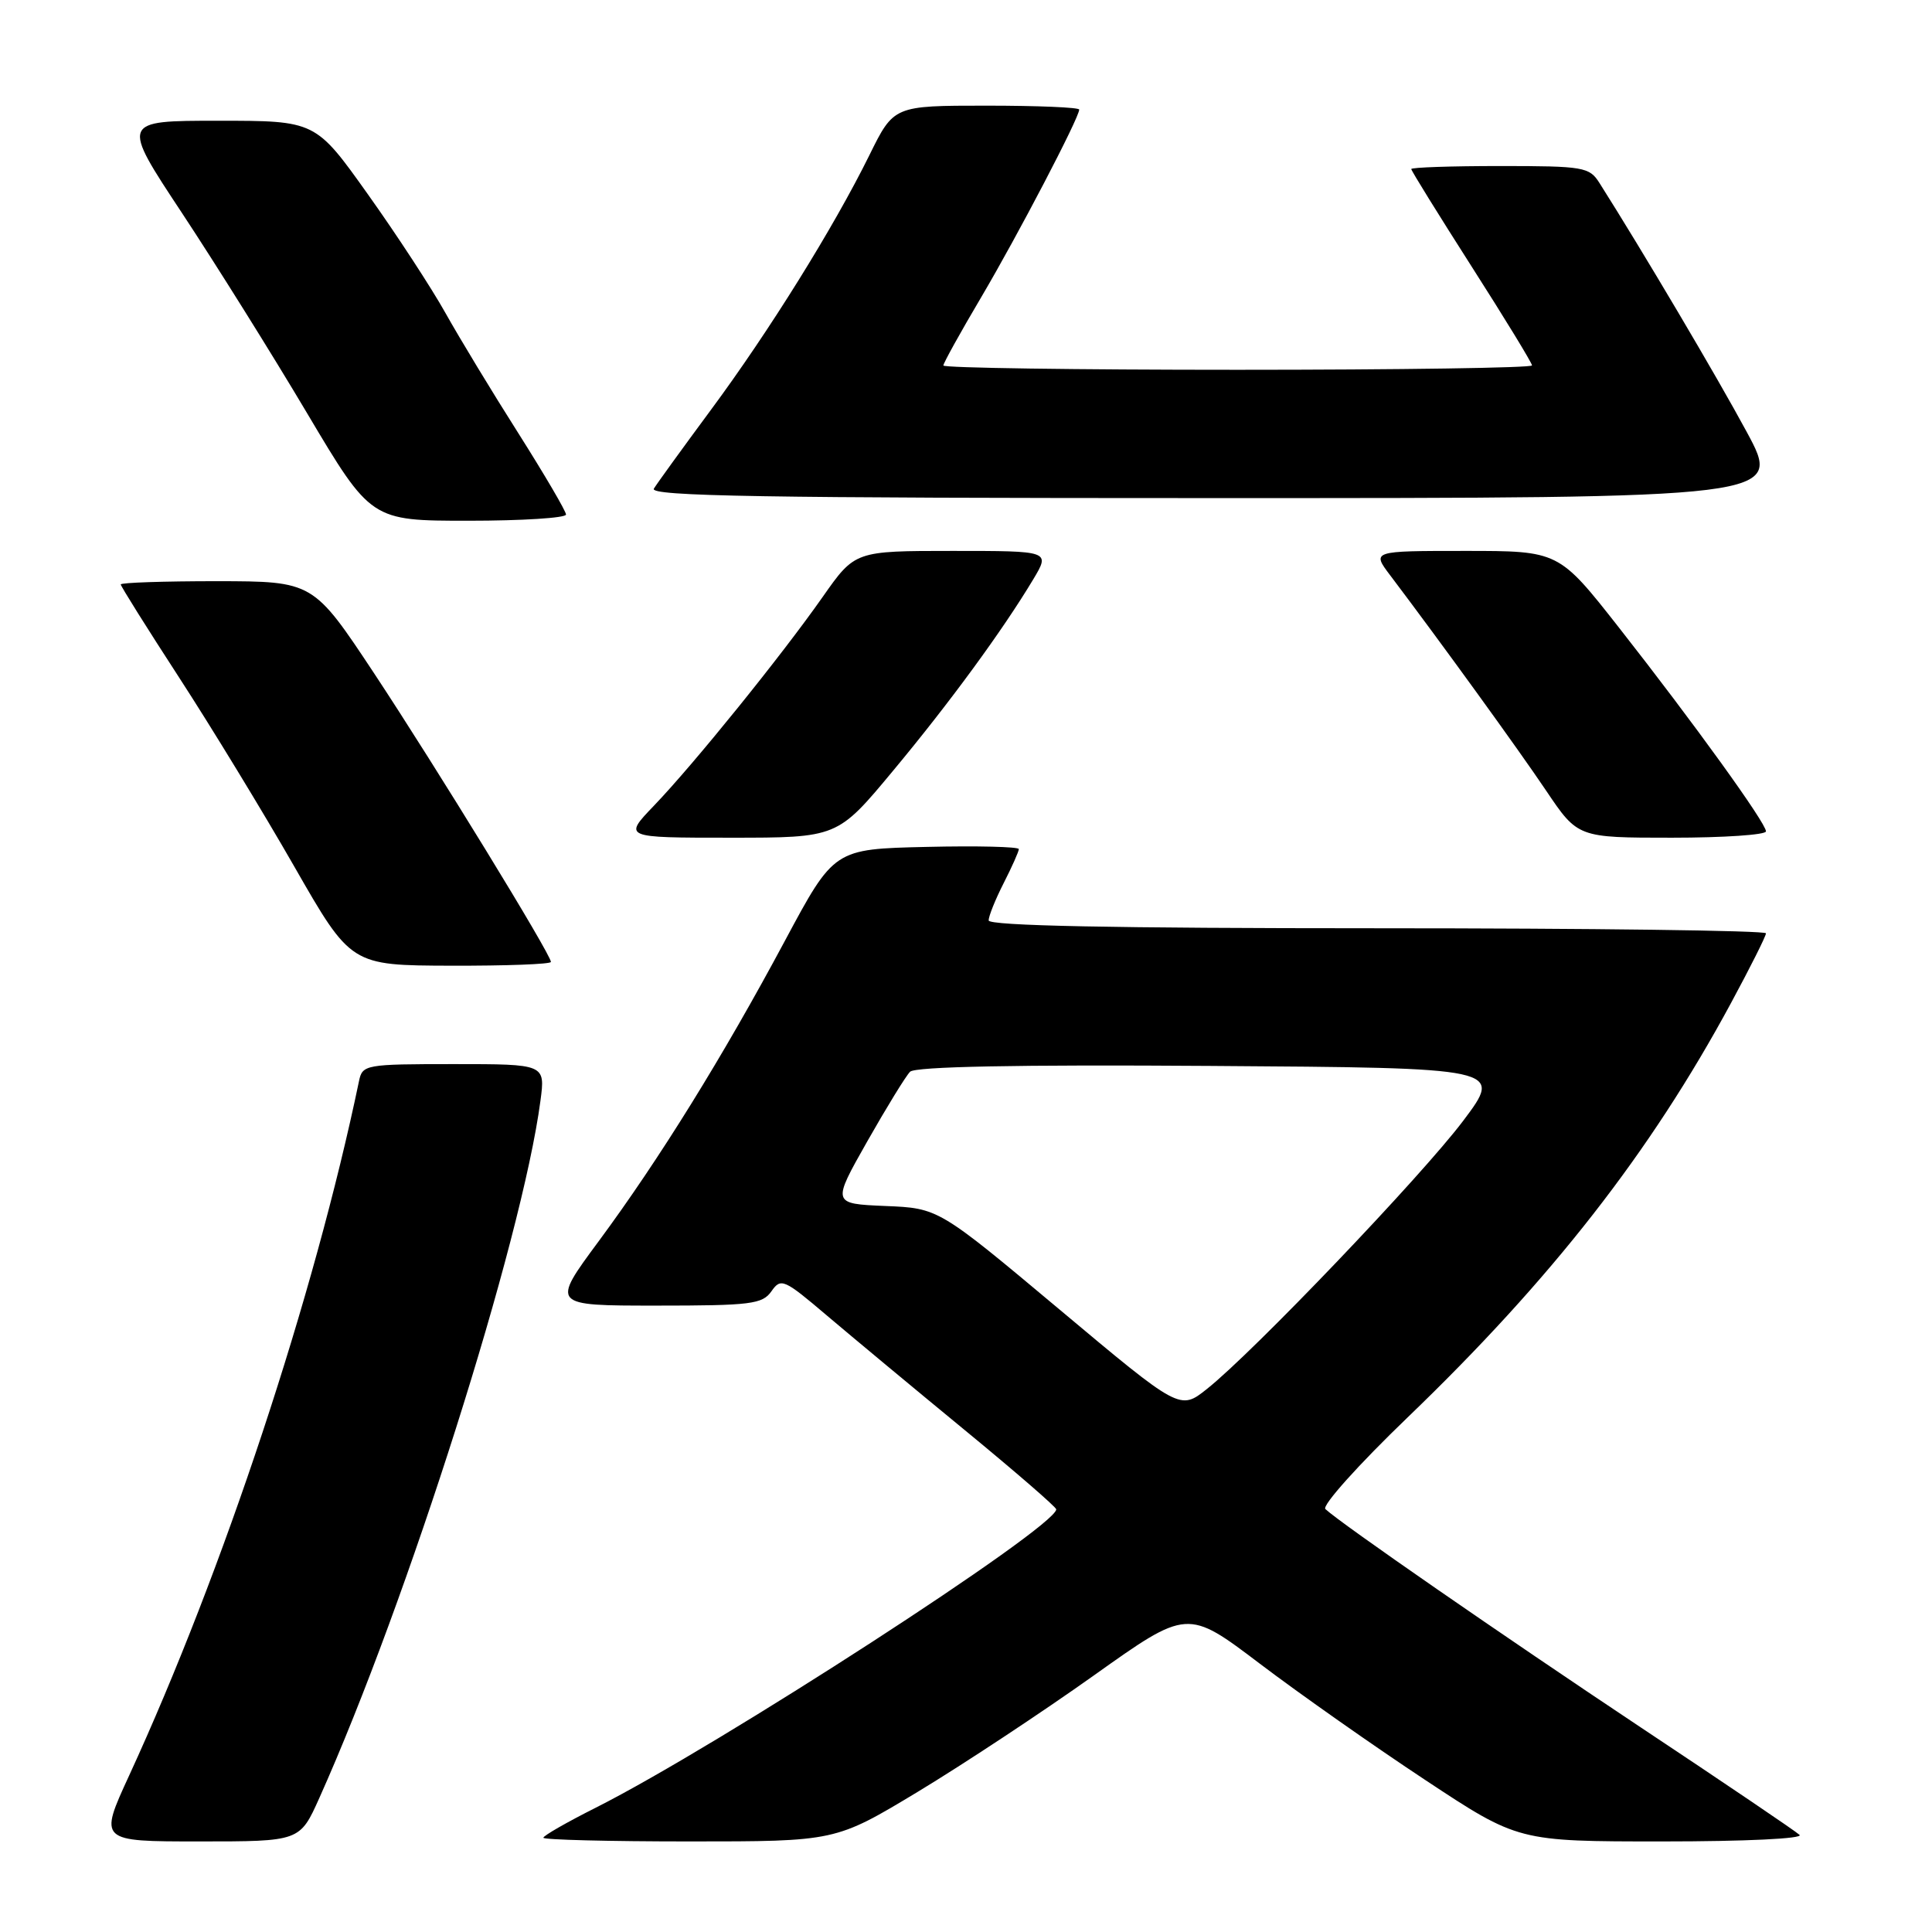 <?xml version="1.0" encoding="UTF-8" standalone="no"?>
<!DOCTYPE svg PUBLIC "-//W3C//DTD SVG 1.1//EN" "http://www.w3.org/Graphics/SVG/1.1/DTD/svg11.dtd" >
<svg xmlns="http://www.w3.org/2000/svg" xmlns:xlink="http://www.w3.org/1999/xlink" version="1.1" viewBox="0 0 256 256">
 <g >
 <path fill="currentColor"
d=" M 42.31 238.25 C 53.99 212.20 69.15 164.43 71.61 145.87 C 72.26 141.00 72.26 141.00 60.15 141.00 C 48.40 141.00 48.02 141.07 47.57 143.25 C 41.64 171.73 29.57 208.20 17.12 235.25 C 13.09 244.00 13.09 244.00 26.41 244.00 C 39.73 244.00 39.73 244.00 42.31 238.25 Z  M 121.60 237.43 C 127.59 233.81 138.09 226.88 144.92 222.02 C 157.34 213.18 157.34 213.18 166.95 220.46 C 172.24 224.47 182.10 231.40 188.87 235.87 C 201.17 244.00 201.17 244.00 220.28 244.00 C 231.26 244.00 239.00 243.63 238.45 243.13 C 237.93 242.64 228.50 236.26 217.50 228.95 C 198.97 216.62 177.69 201.89 175.62 199.96 C 175.13 199.51 180.01 194.07 186.51 187.82 C 205.57 169.49 218.67 152.72 229.36 132.92 C 231.91 128.20 234.00 124.04 234.00 123.67 C 234.00 123.30 210.82 123.00 182.50 123.00 C 147.52 123.00 131.00 122.67 131.00 121.96 C 131.00 121.39 131.90 119.16 133.00 117.00 C 134.10 114.84 135.00 112.82 135.00 112.51 C 135.00 112.20 129.49 112.06 122.76 112.22 C 110.52 112.50 110.52 112.50 104.01 124.65 C 95.76 140.06 87.38 153.58 79.33 164.47 C 73.02 173.00 73.02 173.00 86.95 173.00 C 99.51 173.00 101.02 172.81 102.22 171.10 C 103.48 169.30 103.87 169.47 109.61 174.35 C 112.95 177.18 121.15 184.00 127.84 189.50 C 134.53 195.00 139.98 199.72 139.96 200.00 C 139.77 202.47 95.18 231.35 78.94 239.53 C 75.12 241.45 72.00 243.24 72.00 243.51 C 72.00 243.78 80.71 244.00 91.35 244.00 C 110.70 244.00 110.70 244.00 121.60 237.43 Z  M 73.00 127.46 C 73.00 126.47 57.82 101.70 49.60 89.26 C 41.50 77.03 41.50 77.03 28.75 77.01 C 21.74 77.01 16.00 77.20 16.00 77.44 C 16.00 77.68 19.49 83.24 23.75 89.80 C 28.01 96.36 34.88 107.63 39.00 114.83 C 46.50 127.92 46.50 127.92 59.75 127.96 C 67.04 127.98 73.00 127.76 73.00 127.46 Z  M 118.31 102.16 C 125.79 93.18 132.85 83.54 136.92 76.75 C 139.16 73.00 139.16 73.00 126.23 73.00 C 113.29 73.00 113.29 73.00 109.02 79.08 C 103.56 86.87 91.92 101.27 86.66 106.75 C 82.58 111.00 82.58 111.00 96.77 111.00 C 110.96 111.00 110.96 111.00 118.31 102.16 Z  M 234.00 110.16 C 234.00 109.05 224.41 95.76 214.52 83.16 C 206.54 73.00 206.54 73.00 194.15 73.00 C 181.76 73.00 181.76 73.00 184.22 76.25 C 190.99 85.21 201.11 99.18 204.86 104.75 C 209.07 111.00 209.07 111.00 221.54 111.00 C 228.39 111.00 234.00 110.62 234.00 110.16 Z  M 75.00 68.18 C 75.00 67.74 72.16 62.90 68.70 57.43 C 65.23 51.97 60.89 44.80 59.04 41.50 C 57.20 38.20 52.57 31.11 48.75 25.75 C 41.81 16.00 41.81 16.00 28.92 16.00 C 16.03 16.00 16.03 16.00 24.13 28.25 C 28.58 34.99 36.04 46.91 40.69 54.75 C 49.16 69.00 49.16 69.00 62.08 69.00 C 69.19 69.00 75.00 68.63 75.00 68.18 Z  M 231.46 57.25 C 227.52 49.94 217.62 33.21 211.94 24.25 C 210.60 22.13 209.87 22.00 198.76 22.00 C 192.29 22.00 187.00 22.18 187.00 22.40 C 187.00 22.62 190.60 28.43 195.00 35.32 C 199.40 42.20 203.00 48.10 203.00 48.42 C 203.00 48.74 185.45 49.00 164.00 49.00 C 142.55 49.00 125.00 48.75 125.00 48.43 C 125.00 48.12 127.26 44.04 130.03 39.36 C 134.88 31.14 143.00 15.60 143.00 14.52 C 143.00 14.23 137.47 14.00 130.71 14.00 C 118.43 14.00 118.43 14.00 115.19 20.58 C 110.46 30.16 101.91 43.90 94.17 54.35 C 90.45 59.38 87.06 64.06 86.64 64.75 C 86.04 65.75 101.17 66.00 161.03 66.00 C 236.18 66.00 236.18 66.00 231.46 57.25 Z  M 140.36 173.49 C 124.36 160.09 124.36 160.09 117.30 159.80 C 110.24 159.50 110.24 159.50 114.90 151.27 C 117.47 146.74 120.03 142.57 120.59 142.01 C 121.27 141.33 134.76 141.06 160.39 141.24 C 199.15 141.50 199.15 141.50 193.89 148.50 C 188.39 155.80 166.12 179.12 159.93 184.04 C 156.35 186.89 156.35 186.89 140.36 173.49 Z "/>
</g>
</svg>